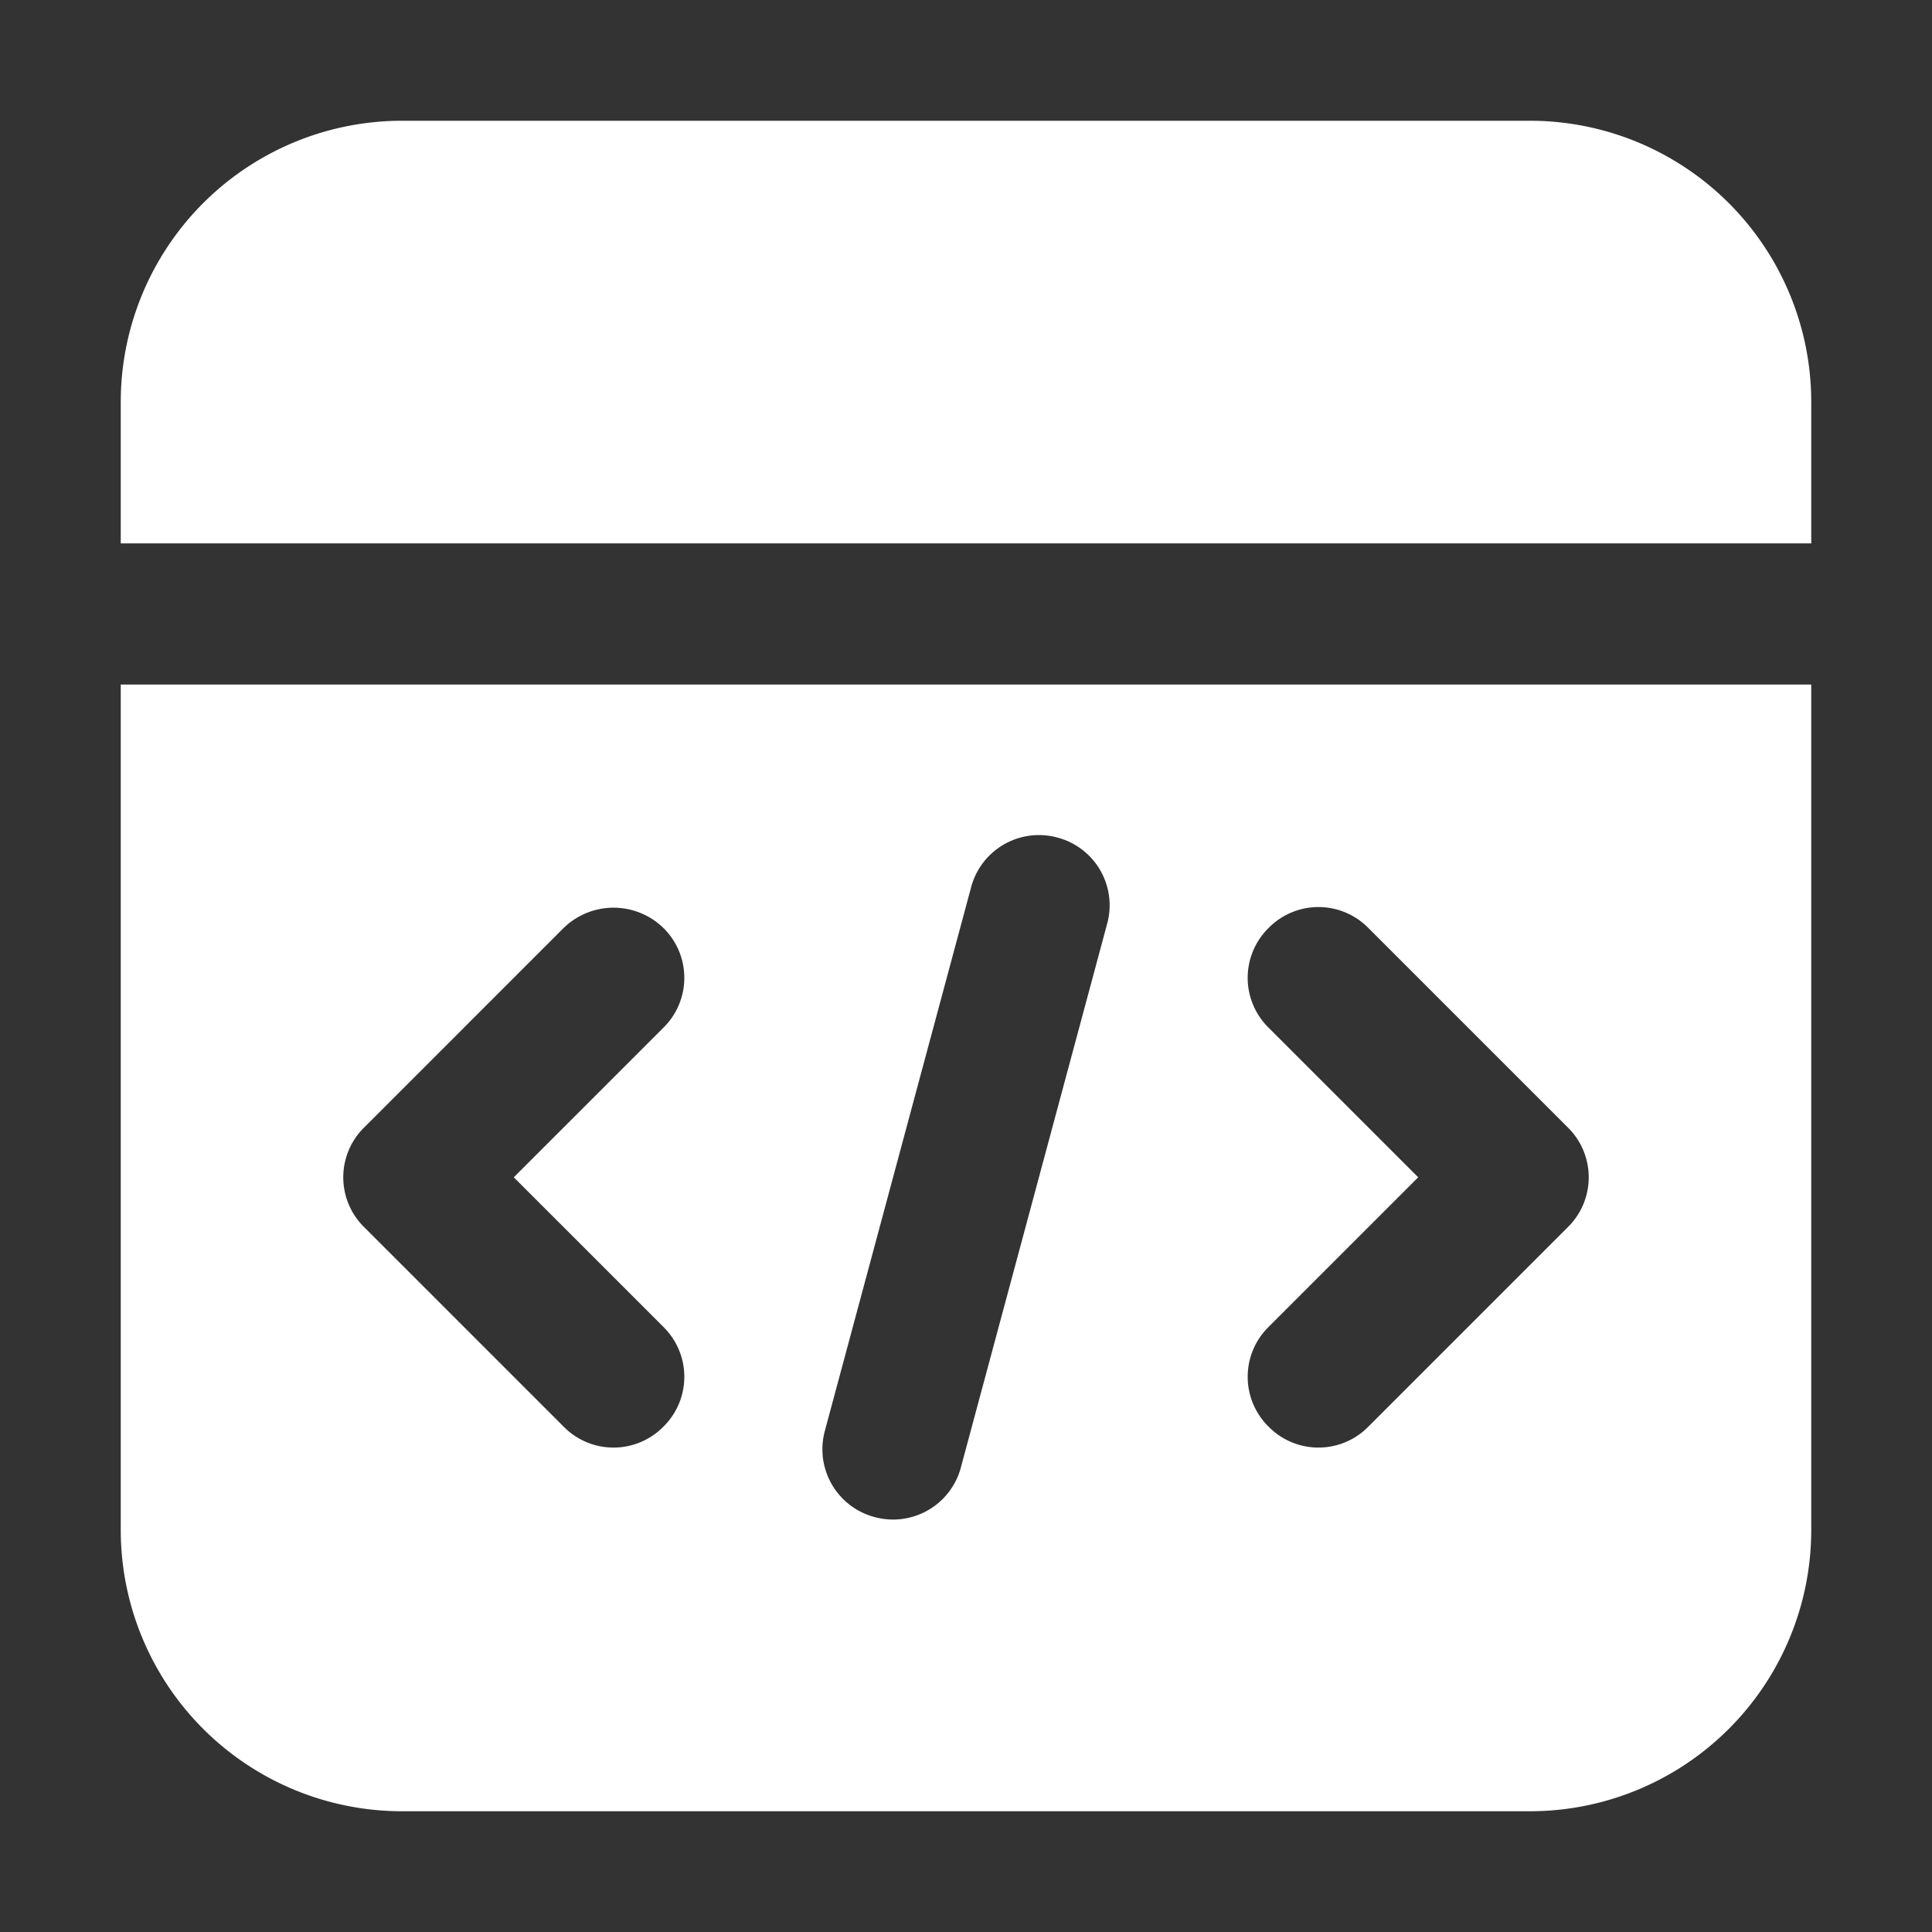 <?xml version="1.0" standalone="no"?><!DOCTYPE svg PUBLIC "-//W3C//DTD SVG 1.1//EN" "http://www.w3.org/Graphics/SVG/1.1/DTD/svg11.dtd"><svg t="1734789375565" class="icon" viewBox="0 0 1024 1024" version="1.1" xmlns="http://www.w3.org/2000/svg" p-id="2961" xmlns:xlink="http://www.w3.org/1999/xlink" width="200" height="200"><rect x="0" y="0" width="1024" height="1024" fill="#333333" stroke="none"/><path d="M298.752 491.84L193.024 597.568a37.056 37.056 0 0 0 0 52.864l105.728 105.728a37.056 37.056 0 0 0 52.864 0 37.056 37.056 0 0 0 0-52.864L272.32 624l79.296-79.296a37.056 37.056 0 0 0 0-52.864 37.888 37.888 0 0 0-52.864 0z m426.496 0a37.056 37.056 0 0 0-52.864 0 37.056 37.056 0 0 0 0 52.864l79.296 79.296-79.296 79.296a37.056 37.056 0 0 0 0 52.864 37.056 37.056 0 0 0 52.864 0l105.728-105.728a37.056 37.056 0 0 0 0-52.864l-105.728-105.728z m-164.864-47.936a37.184 37.184 0 0 0-45.696 26.432L437.184 758.4a37.184 37.184 0 0 0 26.432 45.696 37.184 37.184 0 0 0 45.696-26.432L586.816 489.6a37.12 37.12 0 0 0-26.432-45.696zM960 362.816v448A149.12 149.12 0 0 1 810.816 960H213.184A149.12 149.12 0 0 1 64 810.816v-448h896zM810.816 64A149.12 149.12 0 0 1 960 213.184V288H64V213.184A149.12 149.12 0 0 1 213.184 64h597.632z" fill="#ffffff" p-id="2962"></path></svg>